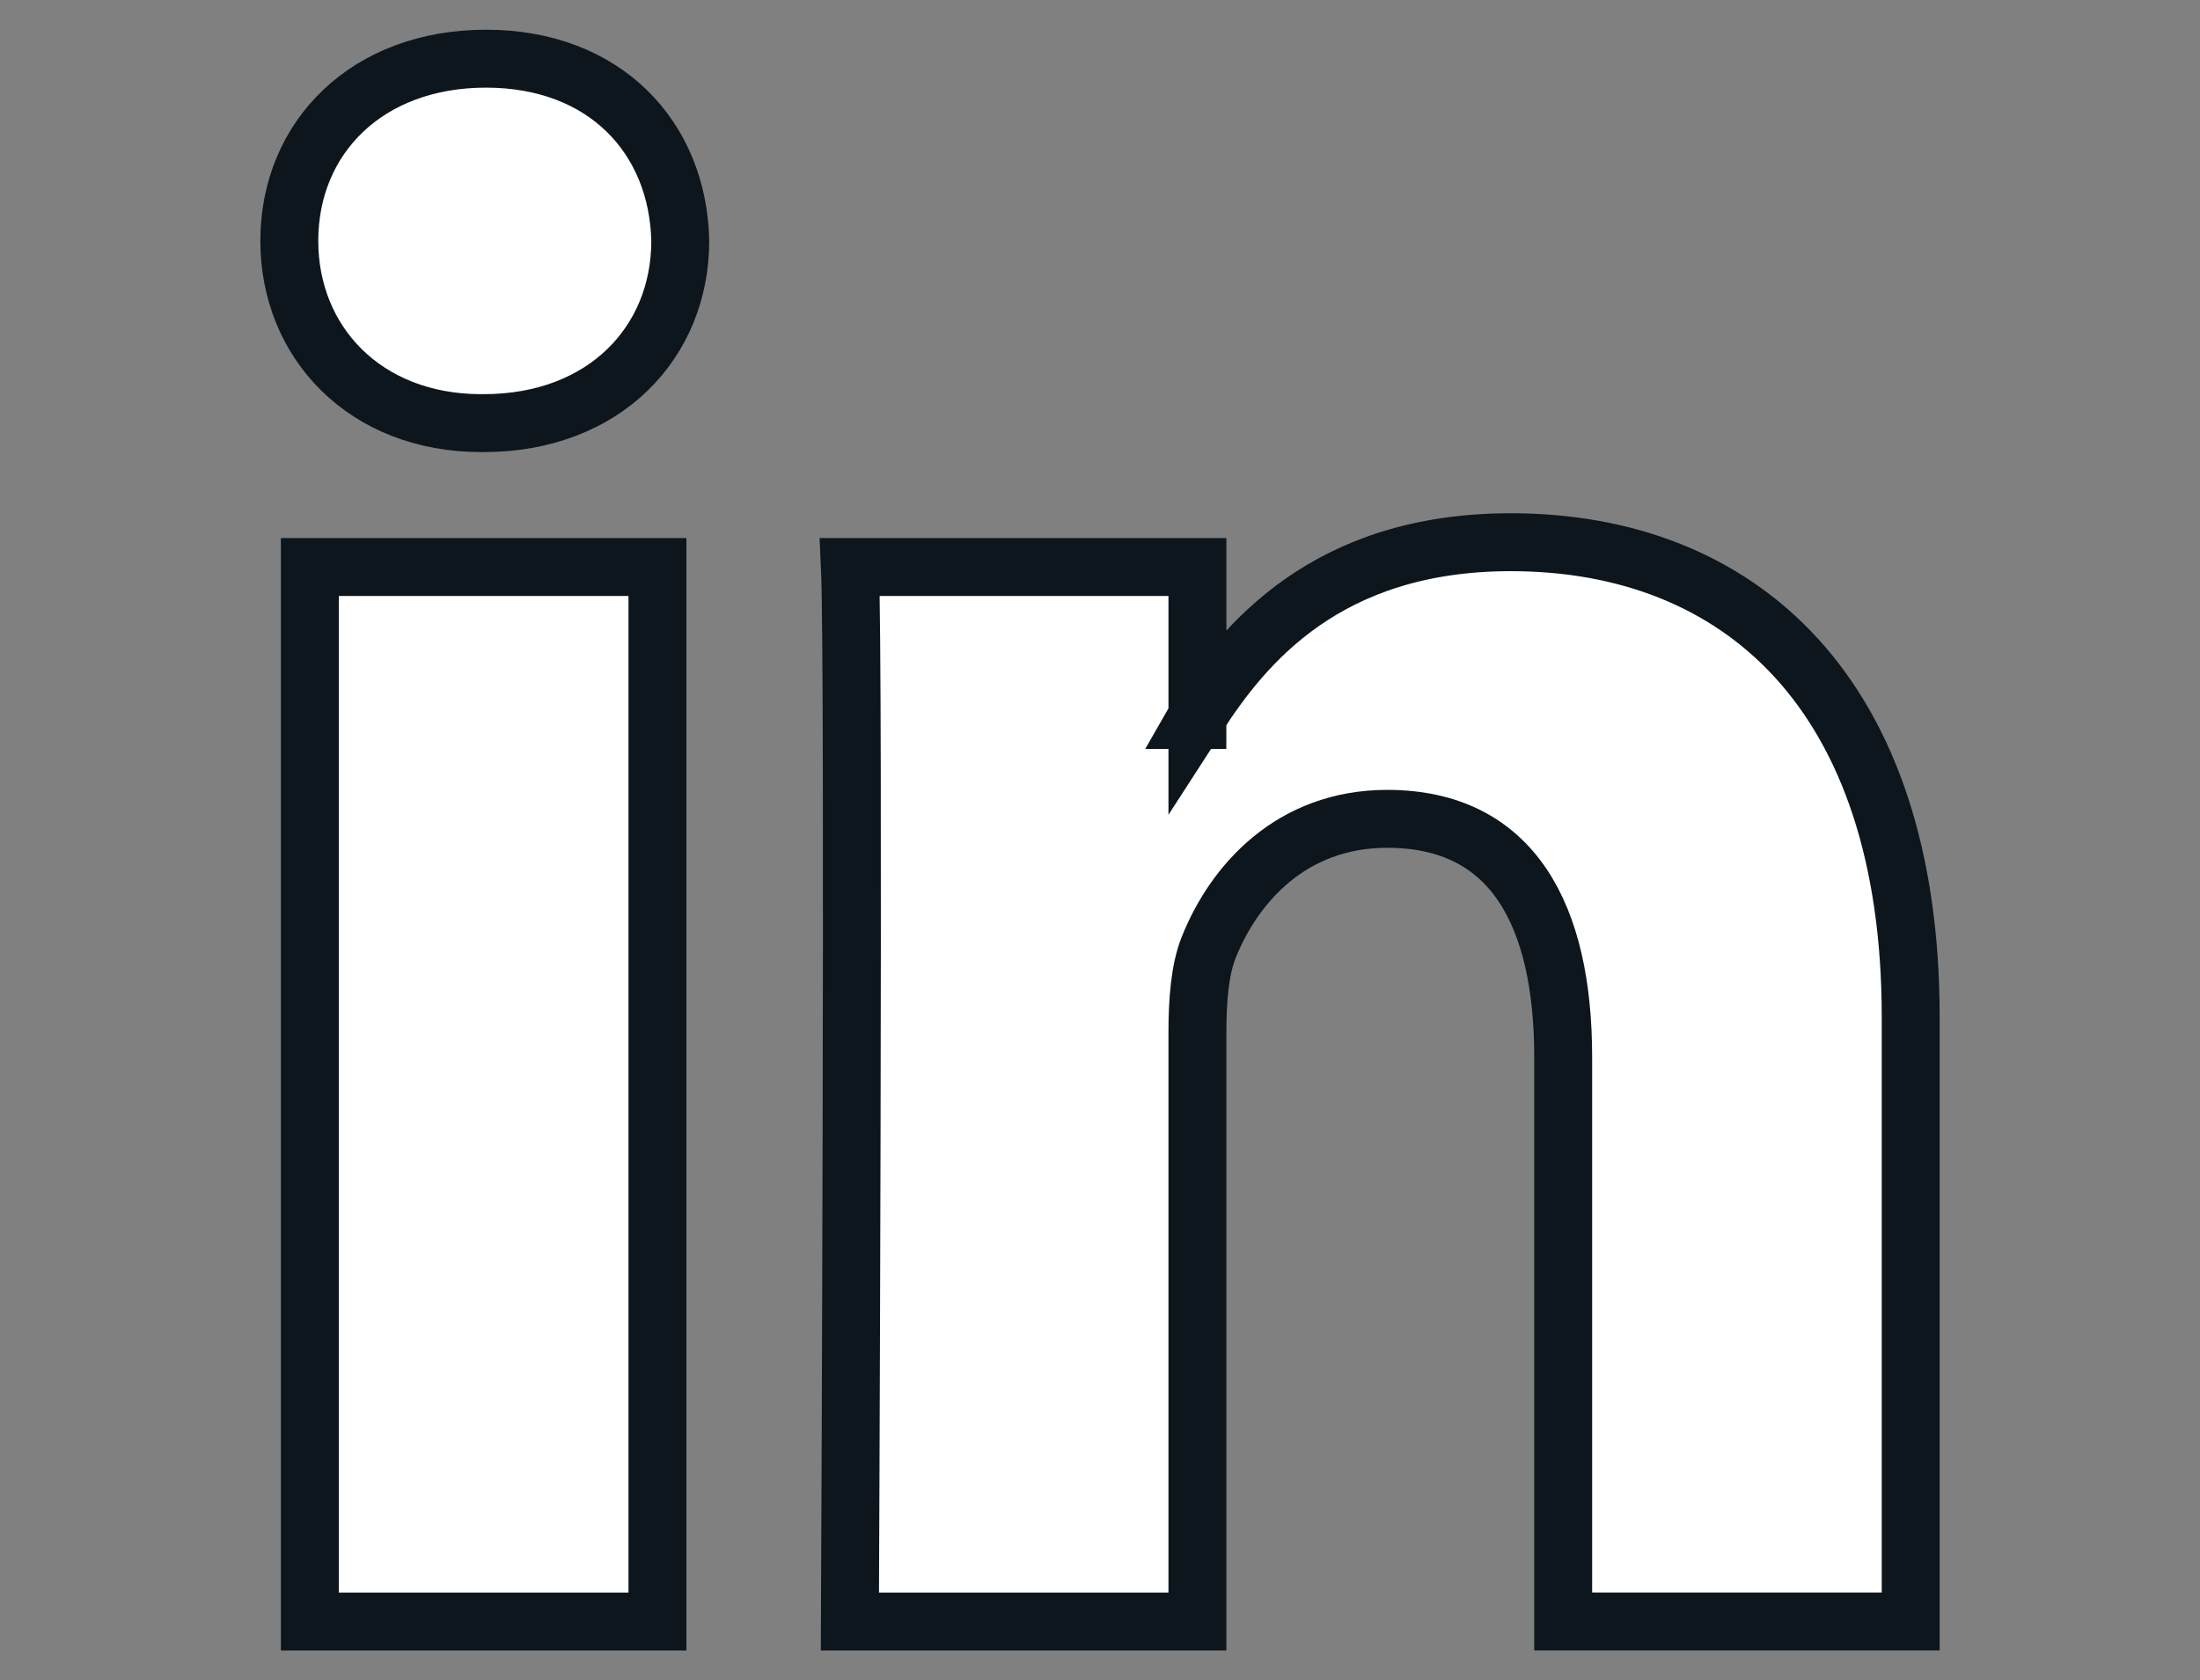 <?xml version="1.0" encoding="utf-8"?>
<!-- Generator: Adobe Illustrator 16.0.0, SVG Export Plug-In . SVG Version: 6.00 Build 0)  -->
<!DOCTYPE svg PUBLIC "-//W3C//DTD SVG 1.1//EN" "http://www.w3.org/Graphics/SVG/1.1/DTD/svg11.dtd">
<svg version="1.1" id="Layer_1" xmlns="http://www.w3.org/2000/svg" xmlns:xlink="http://www.w3.org/1999/xlink" x="0px" y="0px"
	 width="37.984px" height="29.008px" viewBox="0 0 37.984 29.008" enable-background="new 0 0 37.984 29.008" xml:space="preserve">
<rect x="0" y="0" width="37.984" height="29.008" fill="#808080" stroke="none"/>
<path fill="#FFFFFF" stroke="#0d161d" stroke-miterlimit="10" d="M5.35,27.995h6.001V9.789H5.35V27.995z M8.39,1.013
	c-2.052,0-3.395,1.359-3.395,3.146c0,1.746,1.302,3.146,3.314,3.146h0.04c2.092,0,3.396-1.399,3.396-3.146
	C11.707,2.372,10.443,1.013,8.39,1.013z M32.989,17.557c0-5.594-2.959-8.196-6.905-8.196c-3.187,0-4.611,1.767-5.41,3.007V9.789h-6
	c0.078,1.707,0,18.206,0,18.206h6V17.829c0-0.545,0.039-1.088,0.197-1.478c0.436-1.088,1.422-2.214,3.08-2.214
	c2.172,0,3.038,1.67,3.038,4.115v9.742h6V17.557z M20.634,12.43c0.012-0.021,0.027-0.042,0.039-0.063v0.063H20.634z"/>
</svg>
